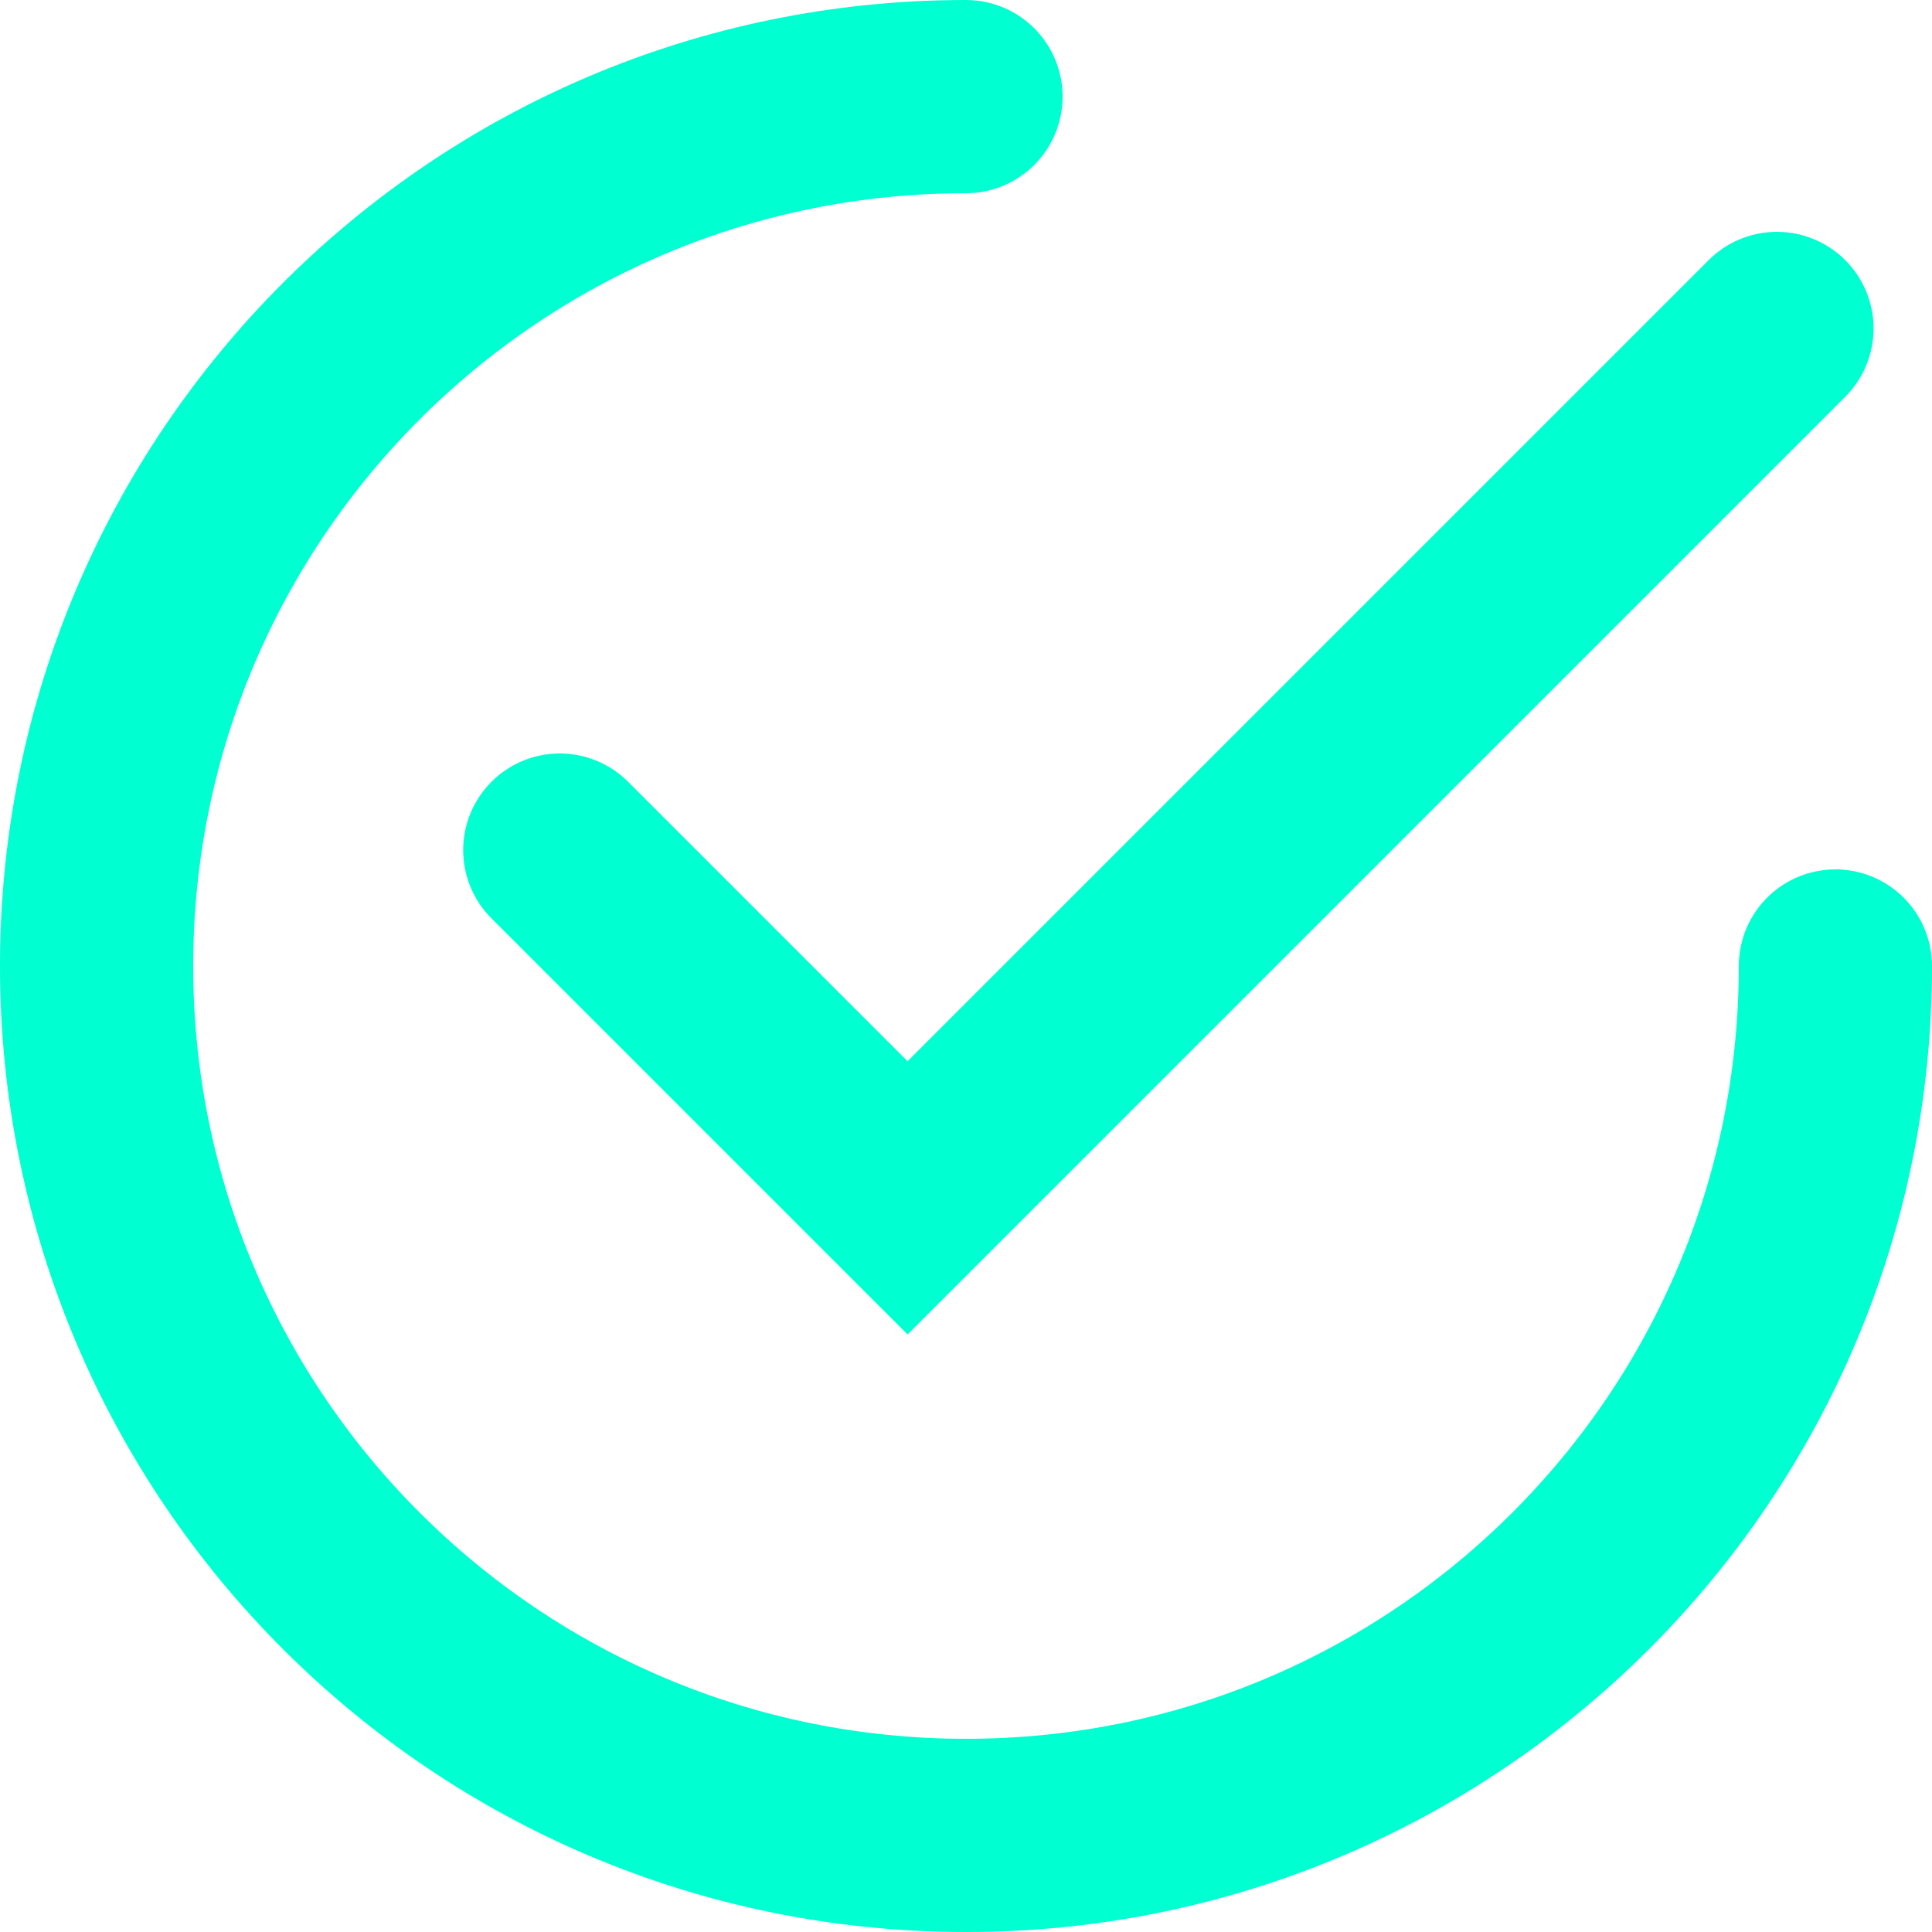 <svg width="20" height="20" viewBox="0 0 20 20" fill="none" xmlns="http://www.w3.org/2000/svg">
<path d="M19 10C19 14.971 14.971 19 10 19C5.029 19 1 14.971 1 10C1 5.029 5.029 1 10 1" stroke="#00FFD1" stroke-width="2" stroke-linecap="round"/>
<path d="M5.795 8.8L9.395 12.4L18.395 3.4" stroke="#00FFD1" stroke-width="2" stroke-linecap="round"/>
</svg>
